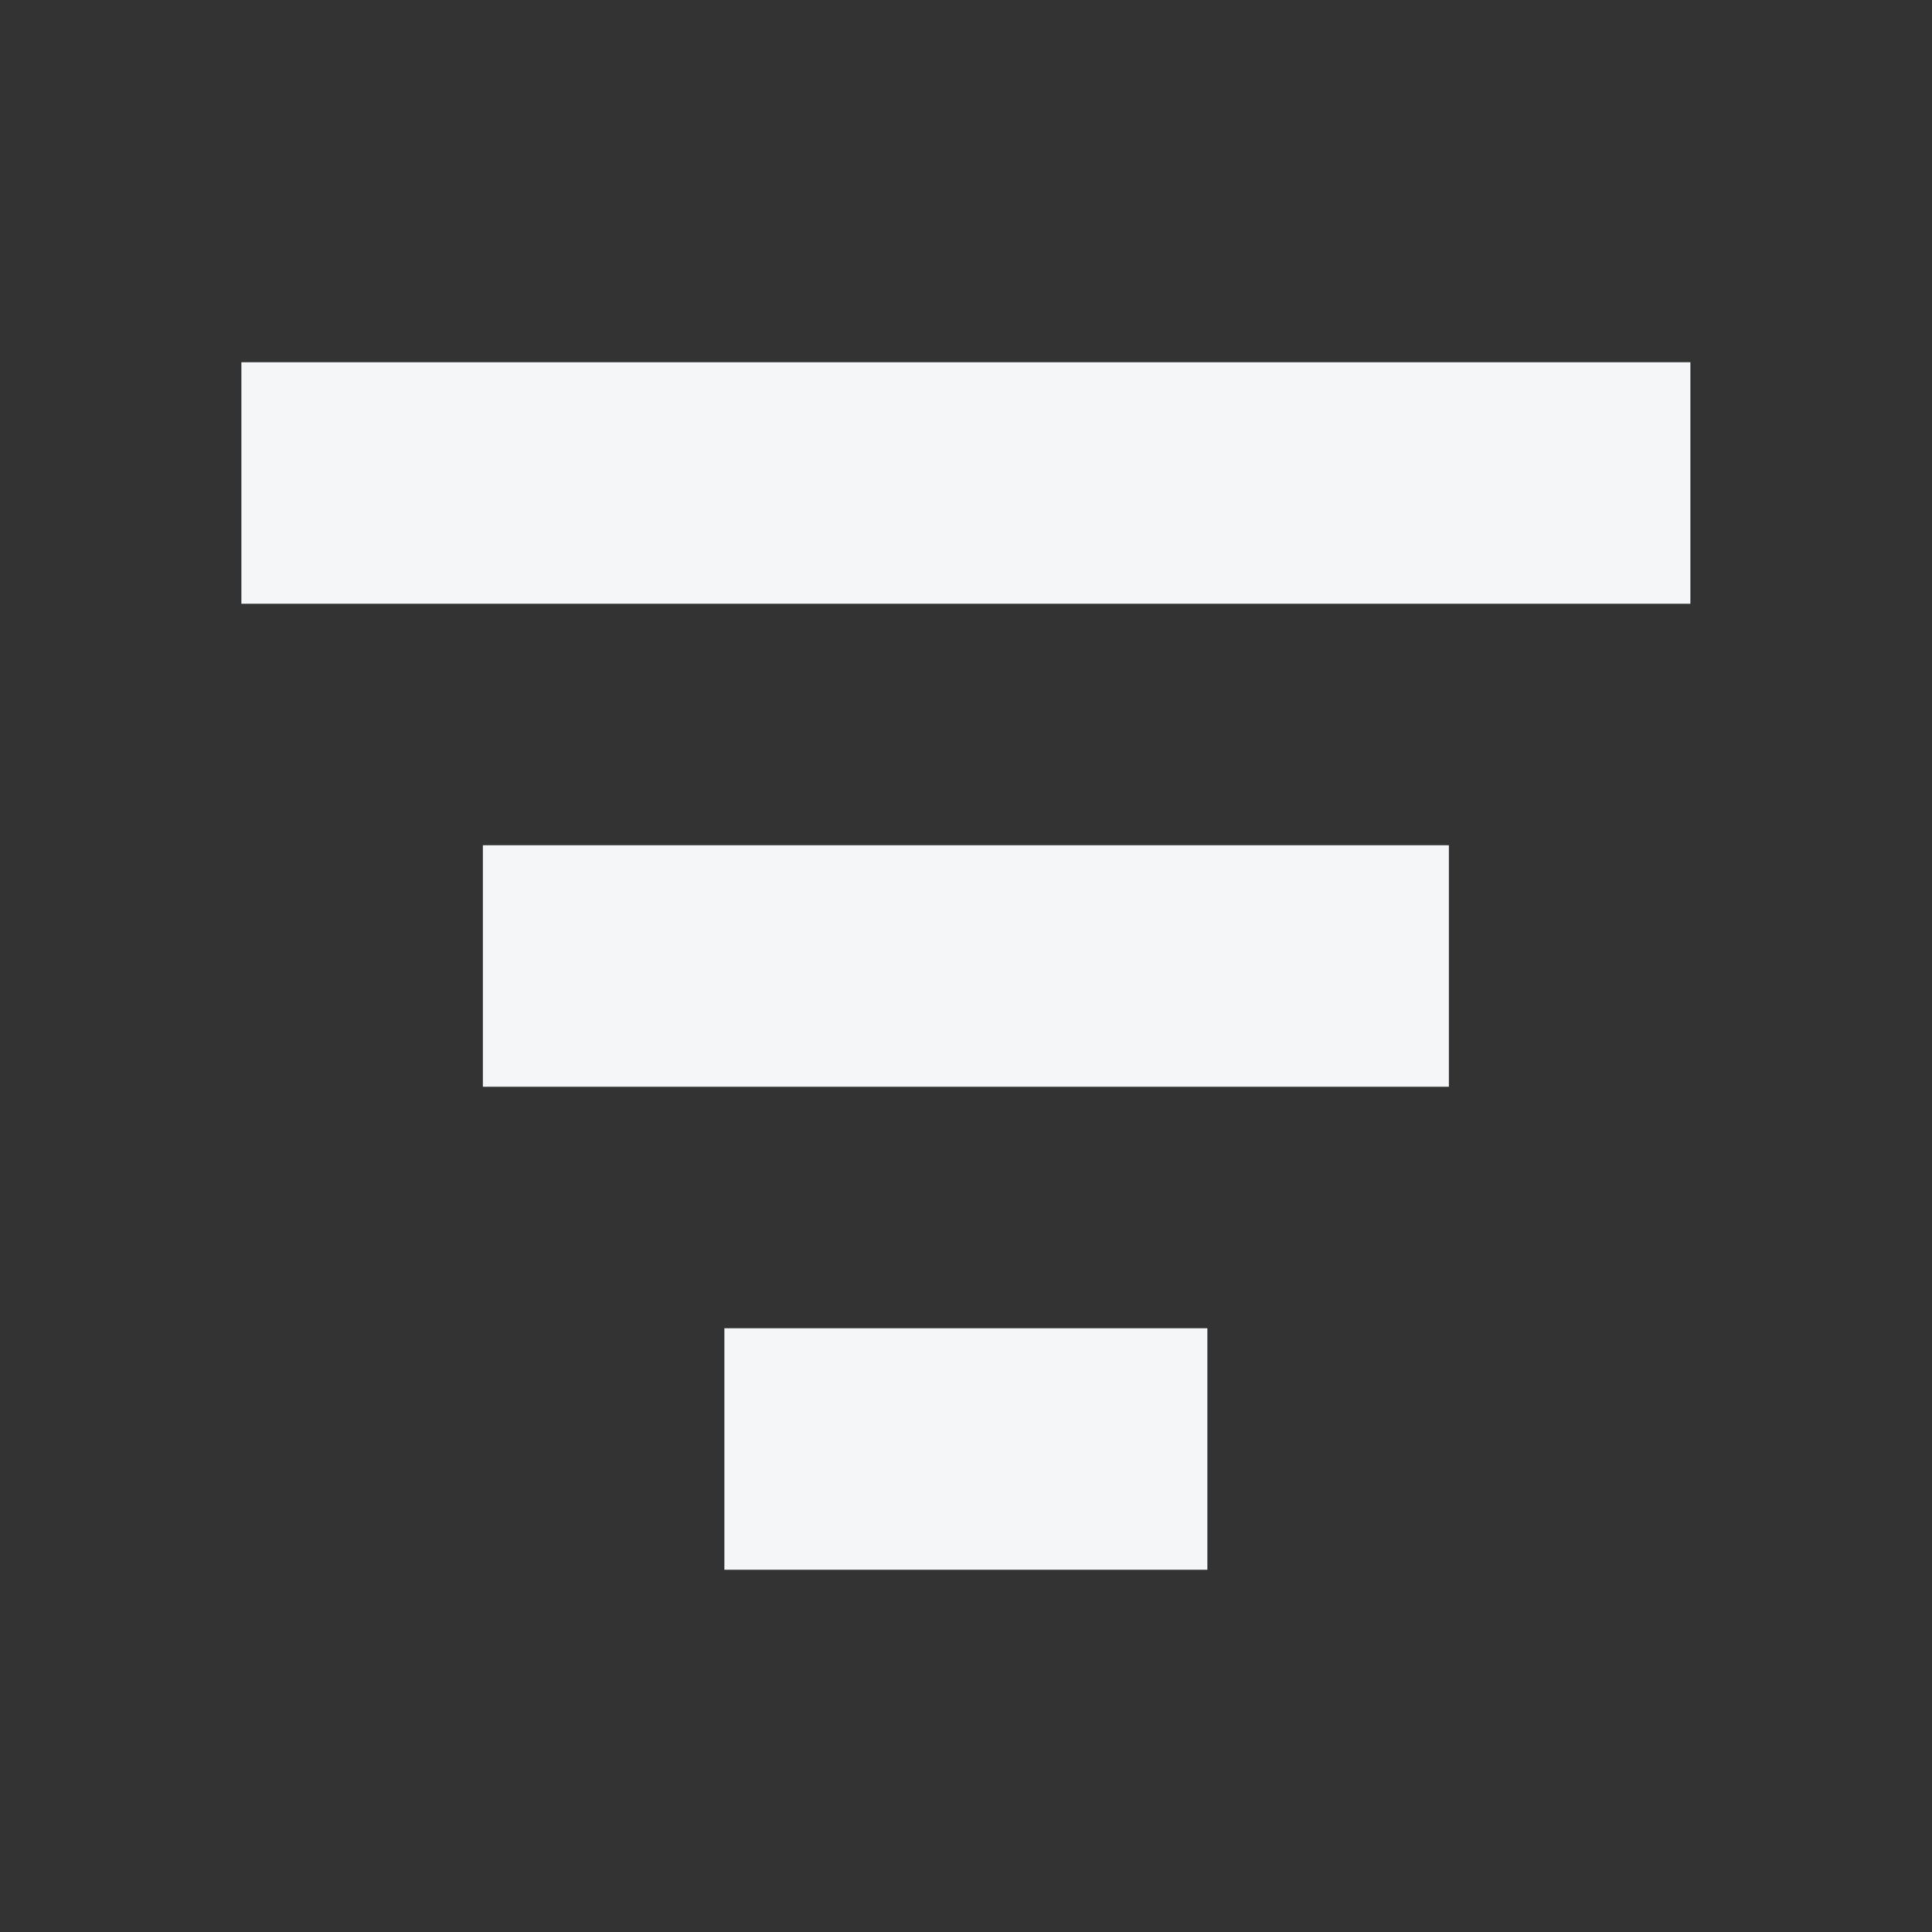<svg width="16" height="16" viewBox="0 0 16 16" fill="none" xmlns="http://www.w3.org/2000/svg">
    <rect x="0" y="0" width="16" height="16" fill="#333333" stroke="none"/>
    <path d="M5.999 13H9.999V11H5.999V13ZM3.999 9H11.999V7H3.999V9ZM1.999 3V5H13.999V3H1.999Z" fill="#F4F6F8"/>
</svg>
